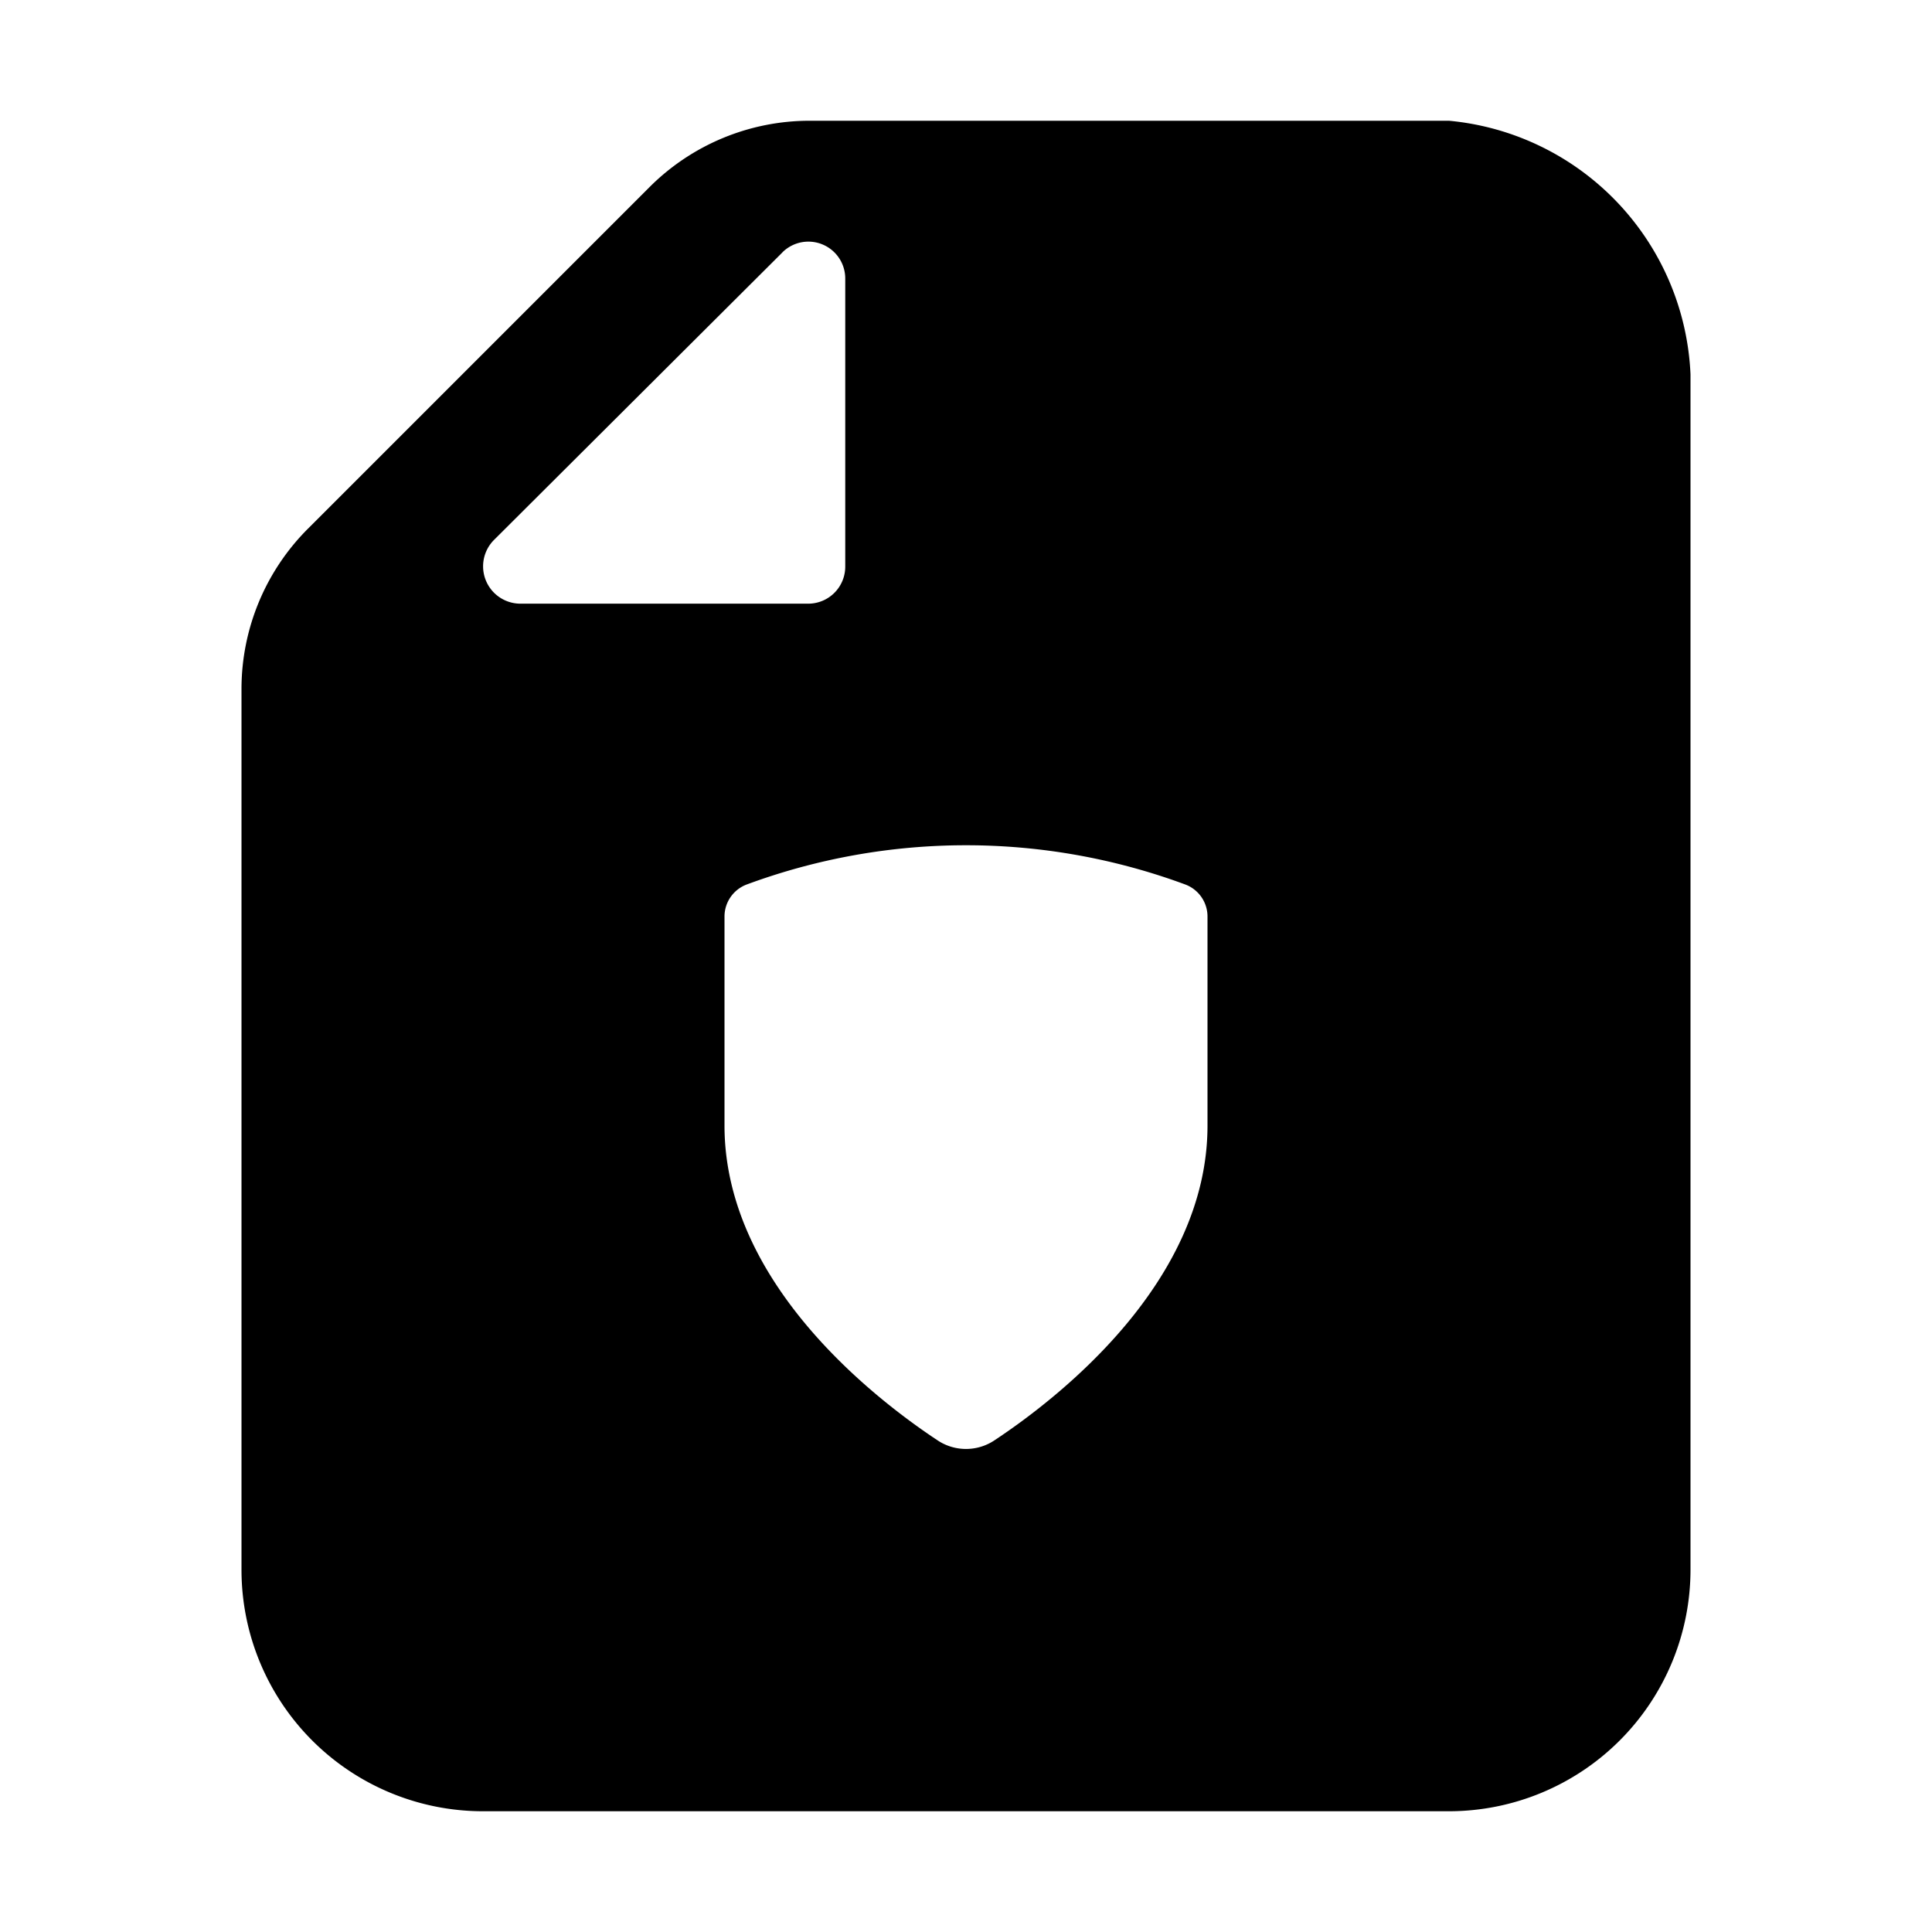 <svg xmlns="http://www.w3.org/2000/svg" viewBox="0 0 24 24"><path d="M18 1.5h-7.94a2.812 2.812 0 0 0-1.992.825L3.826 6.567A2.815 2.815 0 0 0 3 8.56V19.5a3 3 0 0 0 3 3h12a3.002 3.002 0 0 0 3-3V4.65a3.31 3.31 0 0 0-3-3.15zM6.137 6.707L9.72 3.135v-.001a.458.458 0 0 1 .78.33v3.573a.46.46 0 0 1-.458.462H6.459a.464.464 0 0 1-.322-.792zM15 13.982c0 1.947-1.852 3.384-2.646 3.91a.637.637 0 0 1-.708 0C10.852 17.366 9 15.929 9 13.981v-2.598a.425.425 0 0 1 .28-.397 7.855 7.855 0 0 1 5.44 0 .425.425 0 0 1 .28.398z"/></svg>